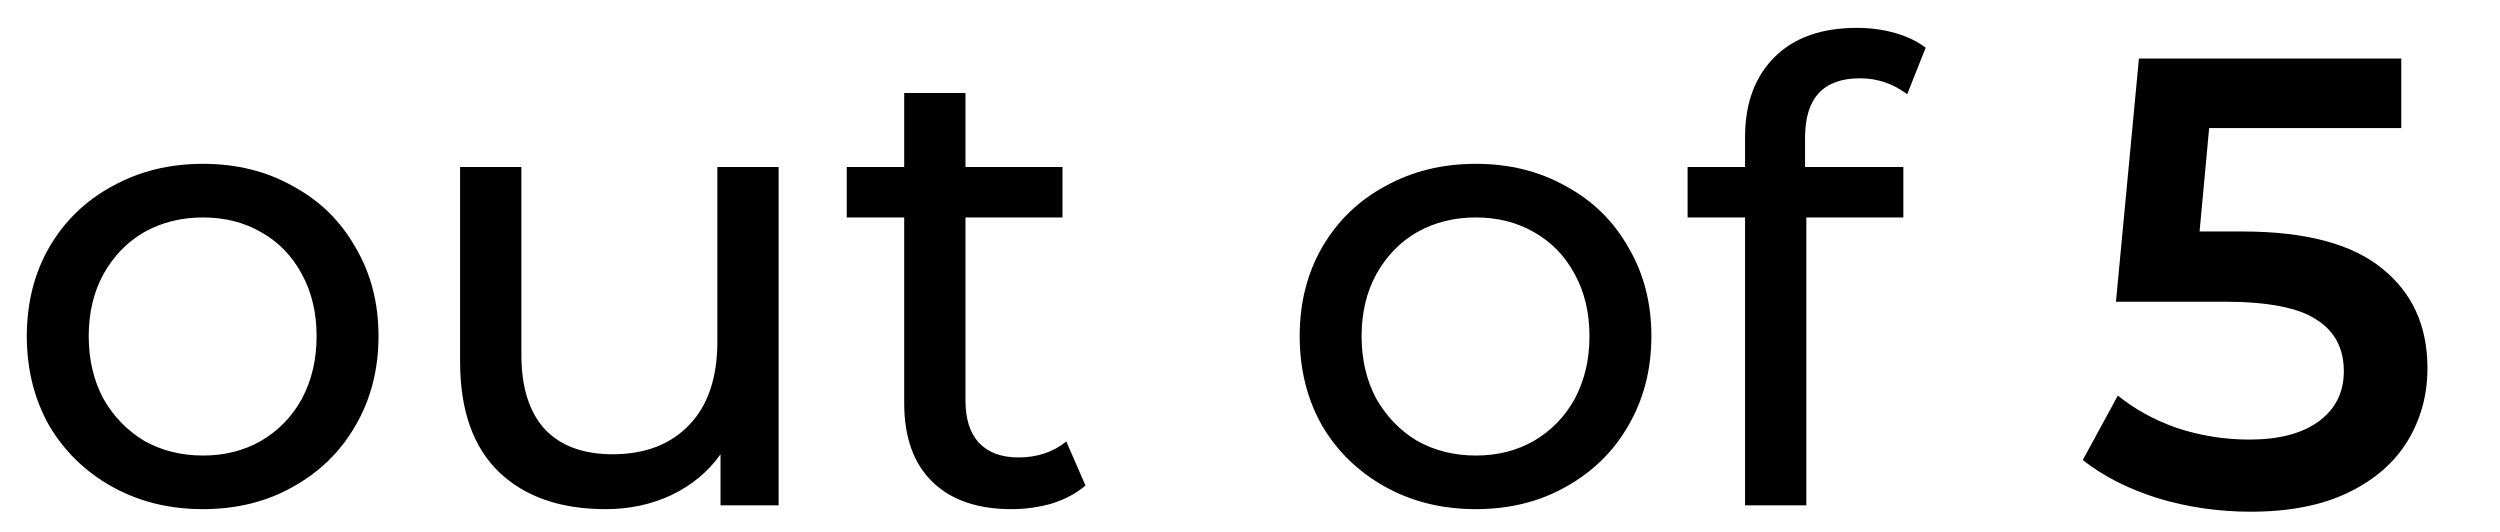 <svg width="47" height="10" viewBox="0 0 47 10" fill="none" xmlns="http://www.w3.org/2000/svg">
<path d="M3.816 9.572C3.184 9.572 2.616 9.432 2.112 9.152C1.608 8.872 1.212 8.488 0.924 8C0.644 7.504 0.504 6.944 0.504 6.32C0.504 5.696 0.644 5.14 0.924 4.652C1.212 4.156 1.608 3.772 2.112 3.5C2.616 3.22 3.184 3.08 3.816 3.08C4.448 3.08 5.012 3.22 5.508 3.5C6.012 3.772 6.404 4.156 6.684 4.652C6.972 5.14 7.116 5.696 7.116 6.32C7.116 6.944 6.972 7.504 6.684 8C6.404 8.488 6.012 8.872 5.508 9.152C5.012 9.432 4.448 9.572 3.816 9.572ZM3.816 8.564C4.224 8.564 4.588 8.472 4.908 8.288C5.236 8.096 5.492 7.832 5.676 7.496C5.86 7.152 5.952 6.76 5.952 6.32C5.952 5.88 5.86 5.492 5.676 5.156C5.492 4.812 5.236 4.548 4.908 4.364C4.588 4.18 4.224 4.088 3.816 4.088C3.408 4.088 3.04 4.18 2.712 4.364C2.392 4.548 2.136 4.812 1.944 5.156C1.76 5.492 1.668 5.88 1.668 6.32C1.668 6.76 1.76 7.152 1.944 7.496C2.136 7.832 2.392 8.096 2.712 8.288C3.04 8.472 3.408 8.564 3.816 8.564ZM14.638 3.14V9.5H13.546V8.54C13.314 8.868 13.006 9.124 12.622 9.308C12.246 9.484 11.834 9.572 11.386 9.572C10.538 9.572 9.87 9.34 9.382 8.876C8.894 8.404 8.65 7.712 8.65 6.8V3.14H9.802V6.668C9.802 7.284 9.95 7.752 10.246 8.072C10.542 8.384 10.966 8.54 11.518 8.54C12.126 8.54 12.606 8.356 12.958 7.988C13.31 7.62 13.486 7.1 13.486 6.428V3.14H14.638ZM20.407 9.128C20.239 9.272 20.031 9.384 19.783 9.464C19.535 9.536 19.279 9.572 19.015 9.572C18.375 9.572 17.879 9.4 17.527 9.056C17.175 8.712 16.999 8.22 16.999 7.58V4.088H15.919V3.14H16.999V1.748H18.151V3.14H19.975V4.088H18.151V7.532C18.151 7.876 18.235 8.14 18.403 8.324C18.579 8.508 18.827 8.6 19.147 8.6C19.499 8.6 19.799 8.5 20.047 8.3L20.407 9.128ZM27.746 9.572C27.114 9.572 26.546 9.432 26.042 9.152C25.538 8.872 25.142 8.488 24.854 8C24.574 7.504 24.434 6.944 24.434 6.32C24.434 5.696 24.574 5.14 24.854 4.652C25.142 4.156 25.538 3.772 26.042 3.5C26.546 3.22 27.114 3.08 27.746 3.08C28.378 3.08 28.942 3.22 29.438 3.5C29.942 3.772 30.334 4.156 30.614 4.652C30.902 5.14 31.046 5.696 31.046 6.32C31.046 6.944 30.902 7.504 30.614 8C30.334 8.488 29.942 8.872 29.438 9.152C28.942 9.432 28.378 9.572 27.746 9.572ZM27.746 8.564C28.154 8.564 28.518 8.472 28.838 8.288C29.166 8.096 29.422 7.832 29.606 7.496C29.79 7.152 29.882 6.76 29.882 6.32C29.882 5.88 29.79 5.492 29.606 5.156C29.422 4.812 29.166 4.548 28.838 4.364C28.518 4.18 28.154 4.088 27.746 4.088C27.338 4.088 26.97 4.18 26.642 4.364C26.322 4.548 26.066 4.812 25.874 5.156C25.69 5.492 25.598 5.88 25.598 6.32C25.598 6.76 25.69 7.152 25.874 7.496C26.066 7.832 26.322 8.096 26.642 8.288C26.97 8.472 27.338 8.564 27.746 8.564ZM34.967 1.472C34.279 1.472 33.935 1.844 33.935 2.588V3.14H35.783V4.088H33.959V9.5H32.807V4.088H31.727V3.14H32.807V2.576C32.807 1.944 32.991 1.444 33.359 1.076C33.727 0.708 34.243 0.524 34.907 0.524C35.163 0.524 35.403 0.556 35.627 0.62C35.851 0.684 36.043 0.776 36.203 0.896L35.855 1.772C35.591 1.572 35.295 1.472 34.967 1.472ZM42.156 4.352C43.34 4.352 44.216 4.584 44.784 5.048C45.352 5.504 45.636 6.128 45.636 6.92C45.636 7.424 45.512 7.88 45.264 8.288C45.016 8.696 44.644 9.02 44.148 9.26C43.652 9.5 43.04 9.62 42.312 9.62C41.712 9.62 41.132 9.536 40.572 9.368C40.012 9.192 39.54 8.952 39.156 8.648L39.816 7.436C40.128 7.692 40.5 7.896 40.932 8.048C41.372 8.192 41.824 8.264 42.288 8.264C42.84 8.264 43.272 8.152 43.584 7.928C43.904 7.696 44.064 7.38 44.064 6.98C44.064 6.548 43.892 6.224 43.548 6.008C43.212 5.784 42.632 5.672 41.808 5.672H39.78L40.212 1.1H45.144V2.408H41.532L41.352 4.352H42.156Z" fill="black"/>
</svg>
